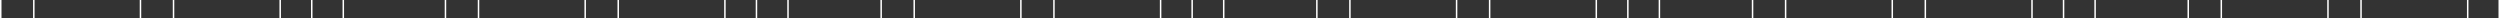 <svg width="1664" height="12" viewBox="0 0 1664 12" fill="none" xmlns="http://www.w3.org/2000/svg">
<rect x="0" y="0" width="1664" height="12" fill="#333333" stroke="none"/>
<line x1="0.5" y1="2.18557e-08" x2="0.5" y2="12" stroke="white"/>
<line x1="296.5" y1="2.18557e-08" x2="296.5" y2="12" stroke="white"/>
<line x1="586.5" y1="2.18557e-08" x2="586.5" y2="12" stroke="white"/>
<line x1="876.5" y1="2.18557e-08" x2="876.5" y2="12" stroke="white"/>
<line x1="1166.5" y1="2.18557e-08" x2="1166.5" y2="12" stroke="white"/>
<line x1="1456.5" y1="2.18557e-08" x2="1456.5" y2="12" stroke="white"/>
<line x1="93.5" y1="2.18557e-08" x2="93.5" y2="12" stroke="white"/>
<line x1="389.5" y1="2.18557e-08" x2="389.5" y2="12" stroke="white"/>
<line x1="679.5" y1="2.18557e-08" x2="679.5" y2="12" stroke="white"/>
<line x1="969.5" y1="2.18557e-08" x2="969.5" y2="12" stroke="white"/>
<line x1="1259.5" y1="2.18557e-08" x2="1259.5" y2="12" stroke="white"/>
<line x1="1549.5" y1="2.18557e-08" x2="1549.5" y2="12" stroke="white"/>
<line x1="22.5" y1="2.18557e-08" x2="22.5" y2="12" stroke="white"/>
<line x1="318.5" y1="2.18557e-08" x2="318.5" y2="12" stroke="white"/>
<line x1="608.5" y1="2.18557e-08" x2="608.5" y2="12" stroke="white"/>
<line x1="898.5" y1="2.18557e-08" x2="898.5" y2="12" stroke="white"/>
<line x1="1188.5" y1="2.18557e-08" x2="1188.5" y2="12" stroke="white"/>
<line x1="1478.5" y1="2.18557e-08" x2="1478.5" y2="12" stroke="white"/>
<line x1="115.5" y1="2.18557e-08" x2="115.5" y2="12" stroke="white"/>
<line x1="411.5" y1="2.18557e-08" x2="411.5" y2="12" stroke="white"/>
<line x1="701.5" y1="2.18557e-08" x2="701.5" y2="12" stroke="white"/>
<line x1="991.5" y1="2.18557e-08" x2="991.5" y2="12" stroke="white"/>
<line x1="1281.5" y1="2.18557e-08" x2="1281.5" y2="12" stroke="white"/>
<line x1="1571.5" y1="2.18557e-08" x2="1571.5" y2="12" stroke="white"/>
<line x1="186.5" y1="2.18557e-08" x2="186.5" y2="12" stroke="white"/>
<line x1="207.5" y1="2.18557e-08" x2="207.5" y2="12" stroke="white"/>
<line x1="228.5" y1="2.18557e-08" x2="228.5" y2="12" stroke="white"/>
<line x1="482.5" y1="2.18557e-08" x2="482.5" y2="12" stroke="white"/>
<line x1="772.5" y1="2.18557e-08" x2="772.5" y2="12" stroke="white"/>
<line x1="1062.5" y1="2.18557e-08" x2="1062.5" y2="12" stroke="white"/>
<line x1="1352.5" y1="2.18557e-08" x2="1352.5" y2="12" stroke="white"/>
<line x1="1642.5" y1="2.18557e-08" x2="1642.5" y2="12" stroke="white"/>
<line x1="503.5" y1="2.18557e-08" x2="503.5" y2="12" stroke="white"/>
<line x1="793.5" y1="2.18557e-08" x2="793.5" y2="12" stroke="white"/>
<line x1="1083.5" y1="2.18557e-08" x2="1083.5" y2="12" stroke="white"/>
<line x1="1373.5" y1="2.18557e-08" x2="1373.5" y2="12" stroke="white"/>
<line x1="1663.5" y1="2.18557e-08" x2="1663.5" y2="12" stroke="white"/>
<line x1="524.5" y1="2.18557e-08" x2="524.5" y2="12" stroke="white"/>
<line x1="814.5" y1="2.18557e-08" x2="814.5" y2="12" stroke="white"/>
<line x1="1104.5" y1="2.18557e-08" x2="1104.5" y2="12" stroke="white"/>
<line x1="1394.5" y1="2.18557e-08" x2="1394.5" y2="12" stroke="white"/>
</svg>

